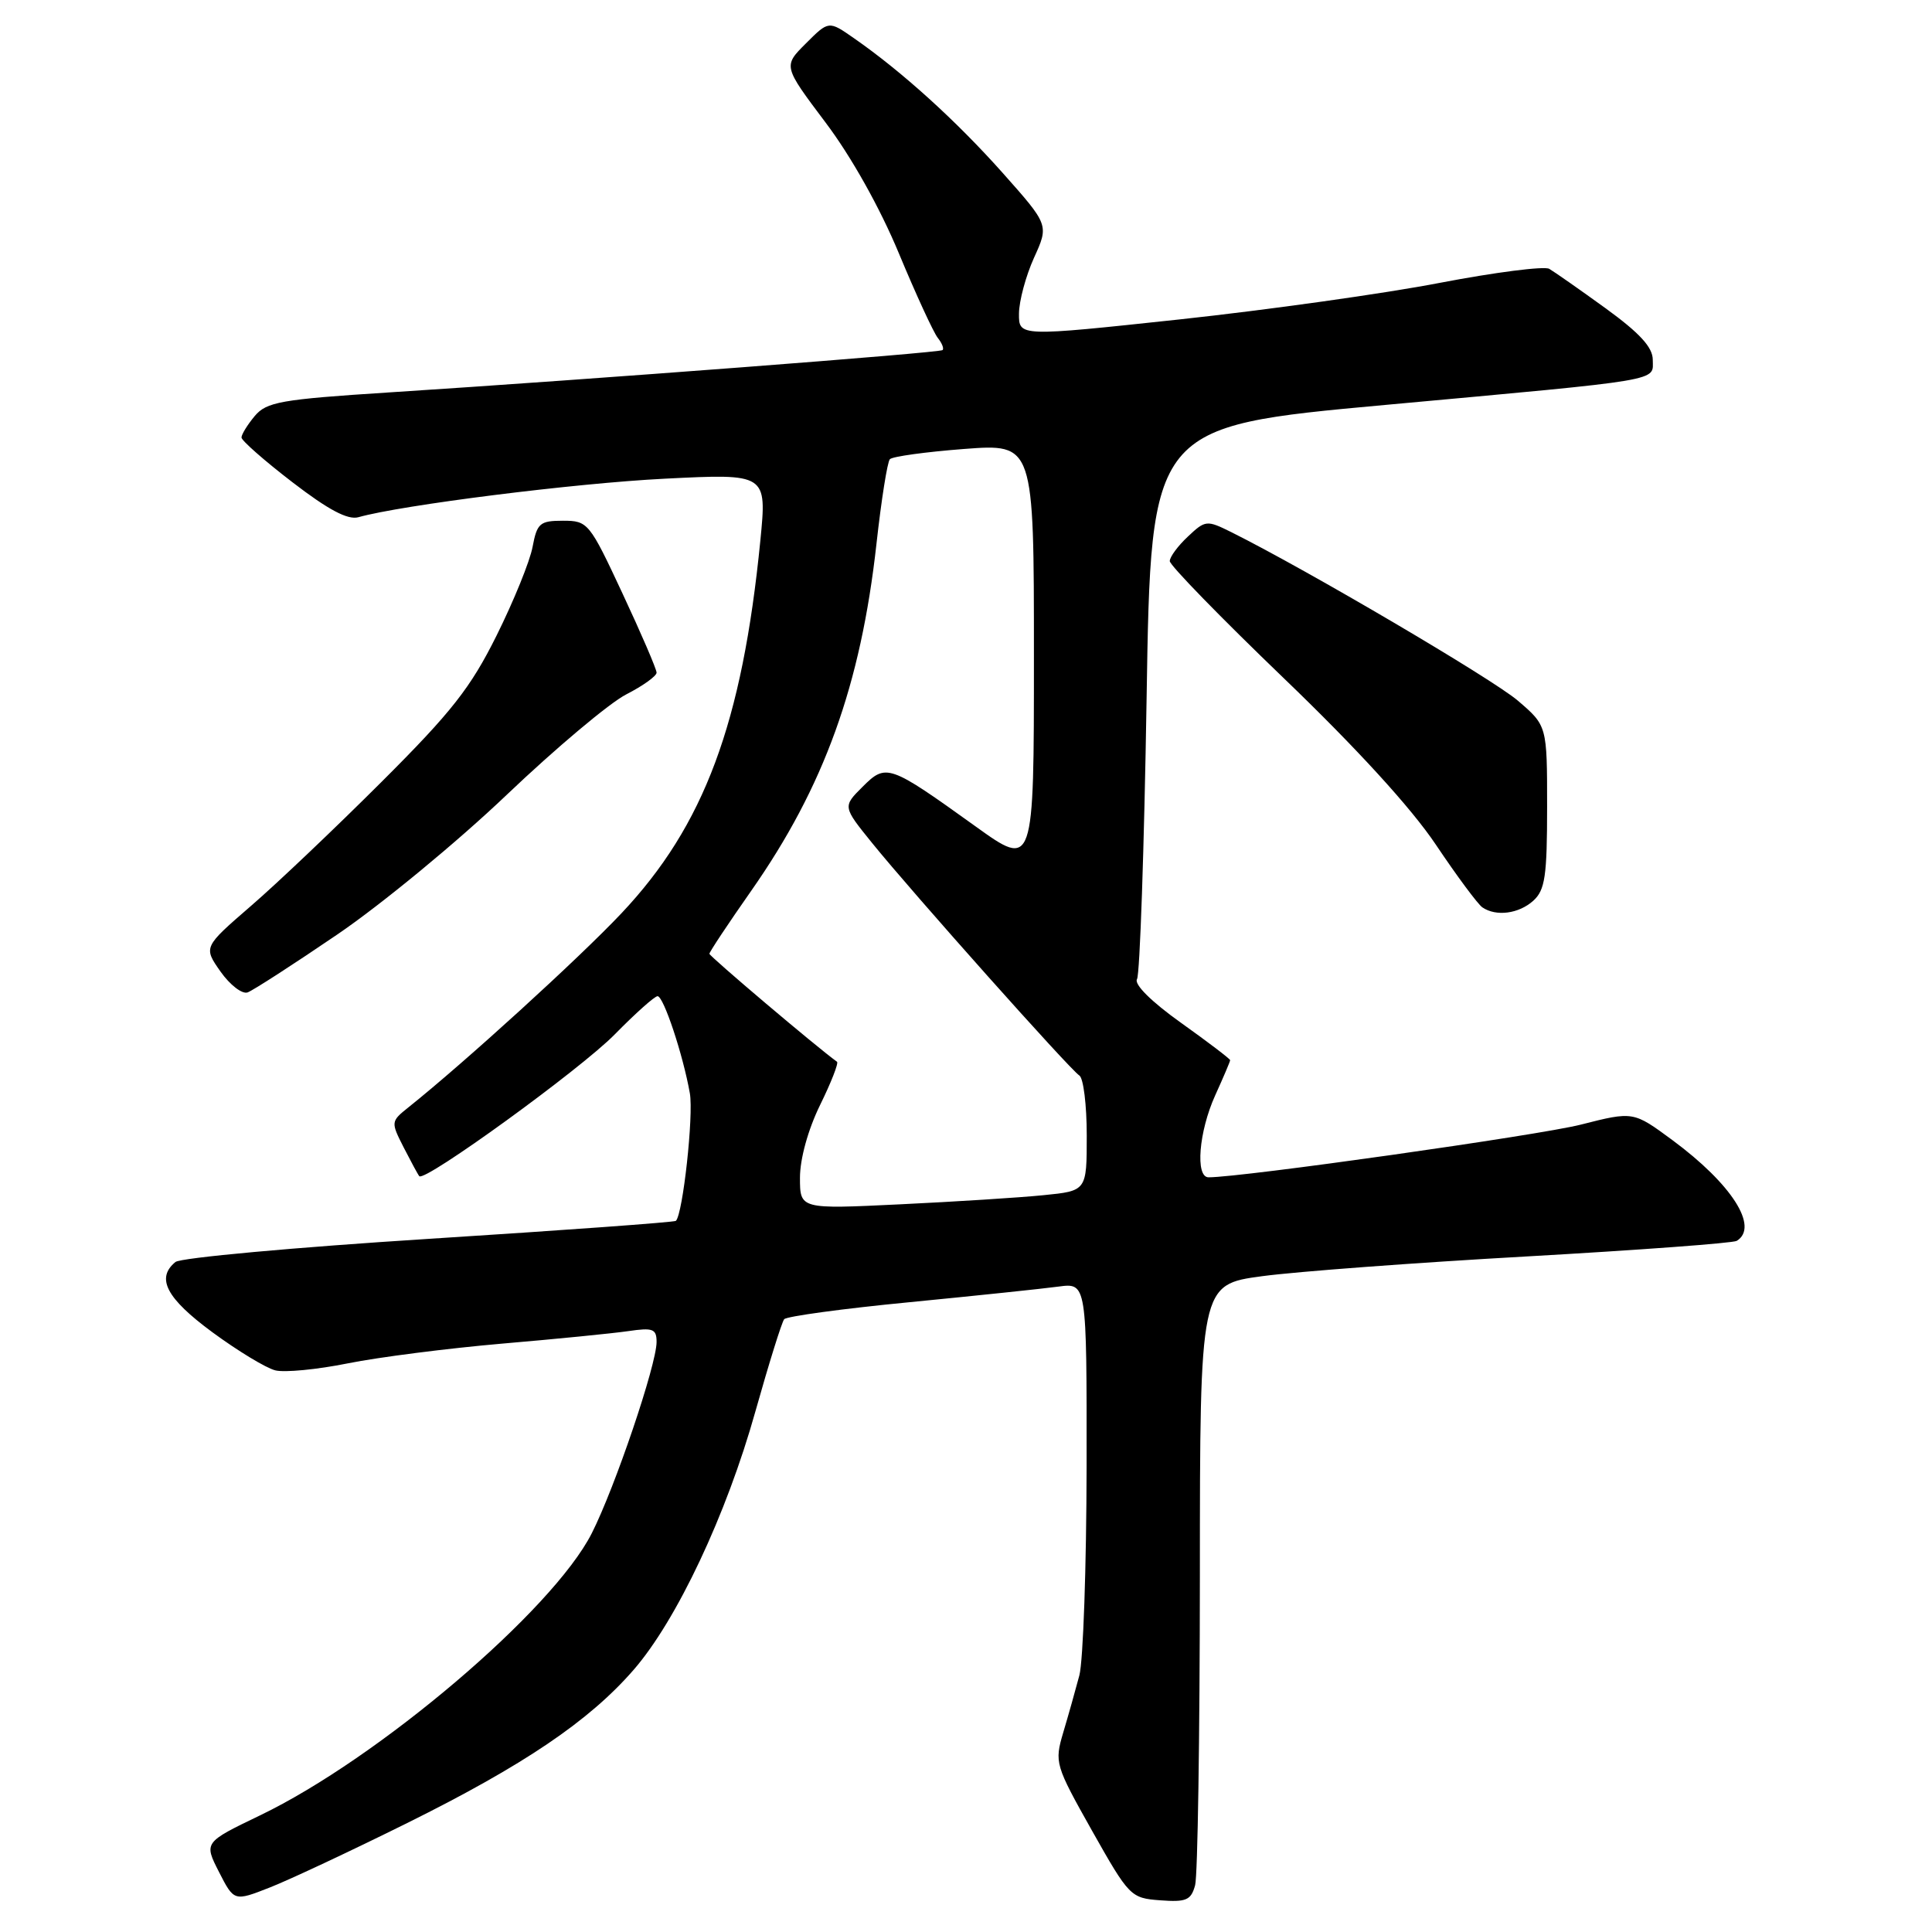 <?xml version="1.0" encoding="UTF-8" standalone="no"?>
<!DOCTYPE svg PUBLIC "-//W3C//DTD SVG 1.1//EN" "http://www.w3.org/Graphics/SVG/1.1/DTD/svg11.dtd" >
<svg xmlns="http://www.w3.org/2000/svg" xmlns:xlink="http://www.w3.org/1999/xlink" version="1.1" viewBox="0 0 256 256">
 <g >
 <path fill="currentColor"
d=" M 53.96 241.56 C 69.40 233.90 78.08 228.03 83.96 221.26 C 89.67 214.69 96.27 200.69 100.10 187.00 C 101.88 180.68 103.59 175.19 103.91 174.80 C 104.24 174.42 111.70 173.40 120.50 172.55 C 129.30 171.69 138.19 170.76 140.25 170.48 C 144.00 169.98 144.00 169.98 143.98 194.24 C 143.96 207.58 143.53 220.07 143.02 222.00 C 142.51 223.93 141.55 227.34 140.88 229.58 C 139.71 233.55 139.81 233.88 144.70 242.58 C 149.62 251.30 149.82 251.51 153.73 251.80 C 157.19 252.06 157.82 251.79 158.36 249.80 C 158.70 248.54 158.98 230.11 158.99 208.85 C 159.00 170.21 159.00 170.21 167.25 169.10 C 171.79 168.49 187.59 167.31 202.38 166.48 C 217.16 165.64 229.64 164.72 230.13 164.42 C 233.11 162.58 229.47 156.89 221.60 151.07 C 216.42 147.25 216.42 147.25 209.46 149.02 C 203.86 150.44 164.58 156.00 160.14 156.00 C 158.35 156.00 158.85 149.93 161.02 145.14 C 162.11 142.74 163.00 140.65 163.00 140.48 C 163.00 140.31 160.07 138.08 156.48 135.52 C 152.55 132.72 150.24 130.42 150.66 129.74 C 151.04 129.12 151.61 112.39 151.93 92.56 C 152.50 56.50 152.50 56.50 183.50 53.66 C 220.94 50.23 219.00 50.56 219.00 47.67 C 219.00 46.02 217.28 44.14 212.75 40.85 C 209.31 38.36 205.95 36.01 205.28 35.62 C 204.62 35.24 198.09 36.08 190.78 37.48 C 183.48 38.89 167.94 41.07 156.25 42.33 C 135.00 44.61 135.00 44.61 135.02 41.56 C 135.03 39.88 135.93 36.55 137.01 34.16 C 138.99 29.81 138.99 29.81 132.84 22.89 C 126.72 16.02 119.55 9.51 113.15 5.06 C 109.81 2.73 109.81 2.73 106.79 5.75 C 103.77 8.76 103.77 8.76 109.38 16.22 C 112.80 20.75 116.61 27.56 119.11 33.58 C 121.38 39.04 123.70 44.07 124.26 44.77 C 124.82 45.47 125.11 46.20 124.89 46.39 C 124.48 46.75 78.87 50.24 51.50 52.00 C 37.19 52.92 35.32 53.26 33.75 55.13 C 32.79 56.28 32.00 57.56 32.00 57.97 C 32.00 58.38 35.04 61.05 38.75 63.90 C 43.51 67.56 46.09 68.93 47.50 68.53 C 53.22 66.92 76.16 64.03 88.06 63.43 C 101.62 62.75 101.62 62.75 100.75 71.63 C 98.35 95.85 93.31 109.39 82.35 121.01 C 76.72 126.98 61.59 140.76 54.13 146.72 C 51.78 148.60 51.77 148.66 53.50 152.06 C 54.47 153.95 55.39 155.66 55.56 155.85 C 56.27 156.66 76.93 141.68 81.46 137.06 C 84.19 134.28 86.74 132.00 87.13 132.00 C 87.93 132.00 90.51 139.78 91.41 144.87 C 91.92 147.79 90.49 160.84 89.56 161.77 C 89.38 161.95 74.67 163.02 56.87 164.15 C 39.06 165.28 23.94 166.66 23.25 167.22 C 20.64 169.36 22.04 172.03 28.13 176.52 C 31.50 179.00 35.26 181.28 36.48 181.58 C 37.70 181.89 42.03 181.47 46.10 180.65 C 50.17 179.83 59.35 178.66 66.50 178.04 C 73.65 177.43 81.19 176.68 83.25 176.38 C 86.52 175.90 87.00 176.08 87.00 177.82 C 87.00 180.82 81.48 197.12 78.41 203.17 C 73.25 213.36 50.14 233.01 34.45 240.55 C 27.02 244.13 27.02 244.13 29.02 248.05 C 31.02 251.96 31.02 251.96 35.78 250.09 C 38.40 249.06 46.58 245.22 53.96 241.56 Z  M 44.73 123.80 C 50.56 119.83 60.65 111.51 67.14 105.32 C 73.64 99.13 80.77 93.14 82.98 92.01 C 85.19 90.88 87.00 89.58 87.00 89.13 C 87.00 88.67 84.97 83.95 82.49 78.65 C 78.10 69.24 77.90 69.00 74.60 69.00 C 71.54 69.00 71.16 69.32 70.57 72.46 C 70.22 74.36 68.07 79.65 65.80 84.21 C 62.36 91.13 59.85 94.33 50.59 103.57 C 44.49 109.66 36.68 117.09 33.22 120.07 C 26.95 125.50 26.95 125.50 29.22 128.74 C 30.48 130.52 32.09 131.76 32.81 131.50 C 33.54 131.23 38.90 127.77 44.73 123.80 Z  M 203.17 119.35 C 204.73 117.94 205.00 116.08 205.00 106.92 C 205.00 96.16 205.00 96.16 201.11 92.83 C 197.75 89.96 173.20 75.52 163.15 70.51 C 159.90 68.90 159.72 68.91 157.40 71.10 C 156.08 72.33 155.00 73.80 155.00 74.35 C 155.00 74.90 161.79 81.87 170.08 89.84 C 179.74 99.12 186.99 107.05 190.25 111.91 C 193.05 116.09 195.83 119.83 196.42 120.23 C 198.25 121.48 201.25 121.08 203.17 119.35 Z  M 106.00 156.05 C 106.00 153.56 107.07 149.68 108.66 146.43 C 110.13 143.44 111.14 140.86 110.91 140.69 C 108.20 138.74 94.00 126.71 94.00 126.38 C 94.00 126.14 96.49 122.39 99.53 118.05 C 109.19 104.26 114.06 90.78 116.14 72.03 C 116.78 66.24 117.58 61.21 117.91 60.85 C 118.23 60.49 122.66 59.88 127.75 59.49 C 137.00 58.79 137.00 58.79 137.00 86.92 C 137.00 115.06 137.00 115.06 129.25 109.49 C 117.79 101.26 117.42 101.13 114.29 104.26 C 111.66 106.88 111.66 106.88 115.55 111.69 C 120.87 118.27 141.81 141.76 143.02 142.51 C 143.56 142.85 144.00 146.42 144.00 150.46 C 144.00 157.80 144.00 157.80 138.25 158.37 C 135.09 158.69 126.54 159.23 119.25 159.58 C 106.00 160.22 106.00 160.22 106.00 156.05 Z "/>
</g>
</svg>